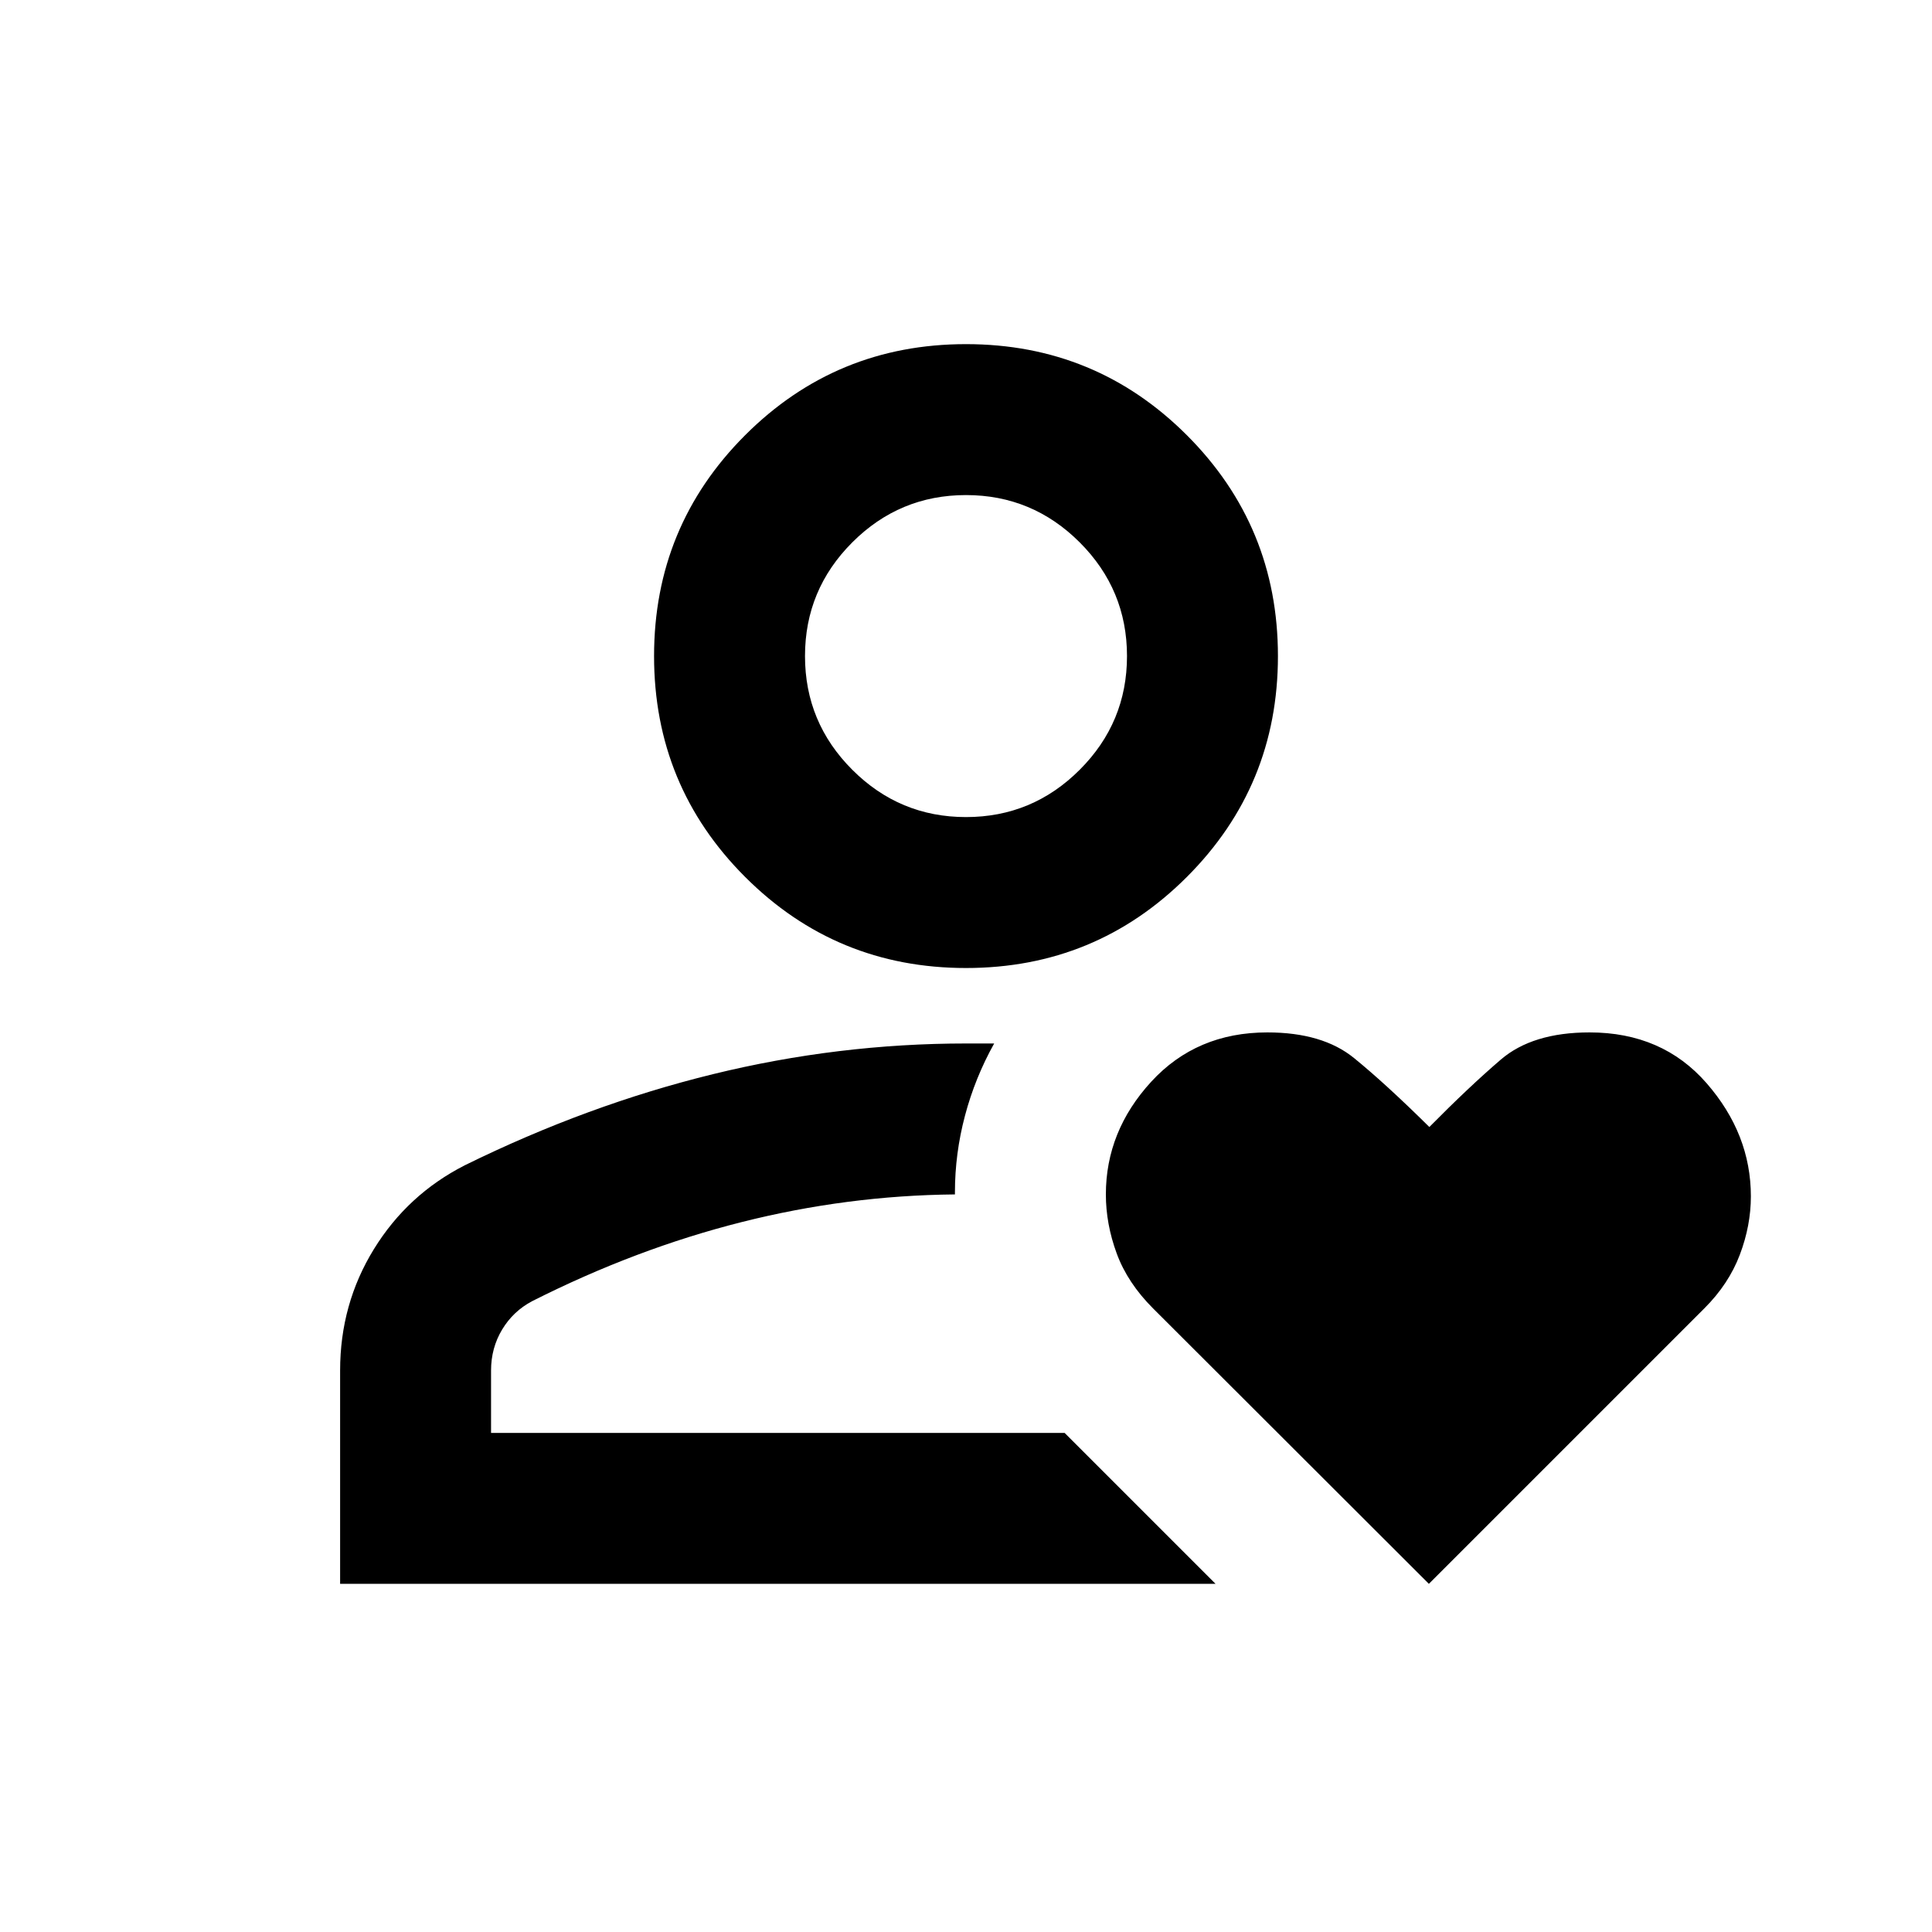<svg xmlns="http://www.w3.org/2000/svg" height="24" viewBox="0 -960 960 960" width="24"><path d="M480-248Zm-311 75v-106q0-33 16.75-60.25t45.27-41.76Q292-411 354.25-426.25q62.25-15.25 125.89-15.25H494q-9.5 17-14.5 35.85-5 18.84-5 38.15v1q-53.5.5-106 13.75t-104 39.25q-9.5 5-15 14.16-5.5 9.15-5.5 20.34v31h285l75 75H169Zm311-306q-64.5 0-109.75-45.25T325-634q0-64.5 45.25-109.75T480-789q64.5 0 109.75 45.25T635-634q0 64.5-45.25 109.75T480-479Zm0-75q33 0 56.5-23.5T560-634q0-33-23.5-56.5T480-714q-33 0-56.5 23.5T400-634q0 33 23.5 56.5T480-554Zm0-80Zm230 461L572.99-309.82q-12.72-12.7-18.11-27.36-5.38-14.66-5.38-29.32 0-31.41 22.5-55.96Q594.5-447 629.75-447q27.42 0 43.08 12.75Q688.5-421.5 710.24-400q19.76-20 35.51-33.5 15.75-13.5 44.1-13.5 36.16 0 58.16 25.25Q870-396.5 870-365.54q0 14.51-5.5 29.03Q859-322 847-310L710-173Z"/></svg>